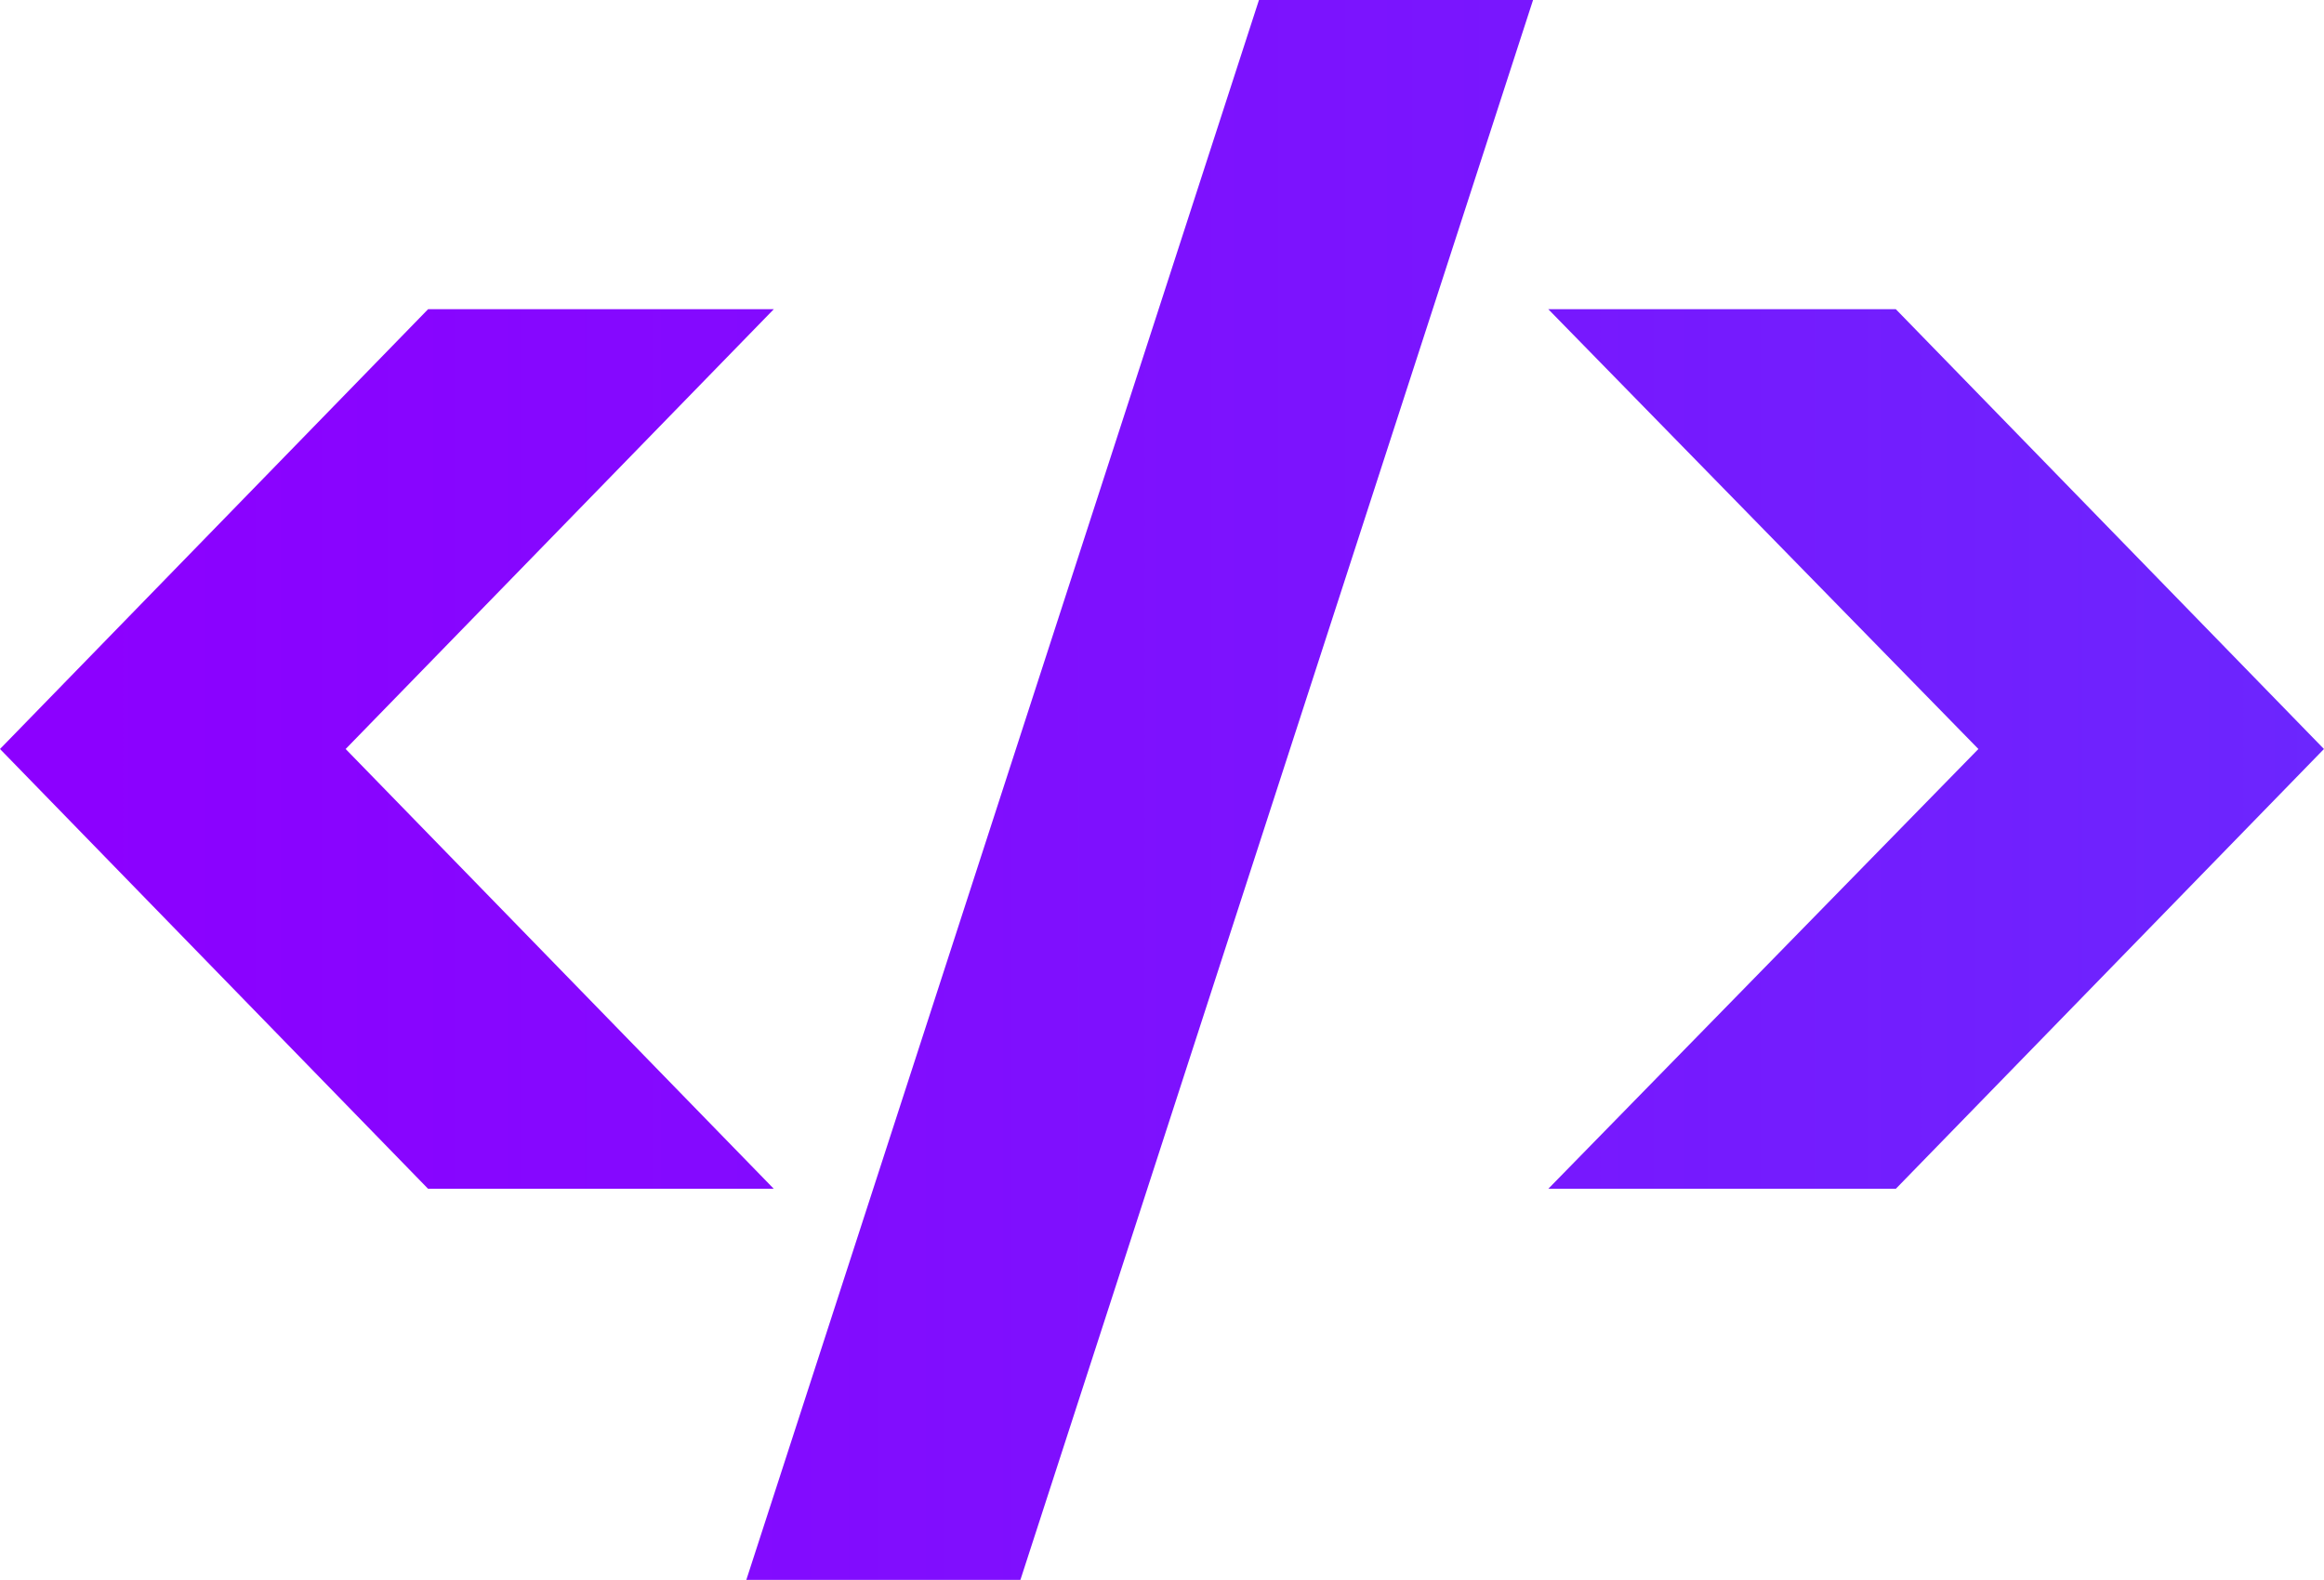 <svg xmlns="http://www.w3.org/2000/svg" xmlns:xlink="http://www.w3.org/1999/xlink" width="50.823" height="34.557" viewBox="0 0 50.823 34.557">
  <defs>
    <linearGradient id="linear-gradient" x1="11.077" y1="0.5" x2="0.104" y2="0.5" gradientUnits="objectBoundingBox">
      <stop offset="0" stop-color="#0aa0fa"/>
      <stop offset="0.438" stop-color="#4753fc"/>
      <stop offset="0.819" stop-color="#7817fe"/>
      <stop offset="0.999" stop-color="#8c00ff"/>
    </linearGradient>
    <linearGradient id="linear-gradient-2" x1="9.894" y1="0.5" x2="-0.898" y2="0.5" xlink:href="#linear-gradient"/>
    <linearGradient id="linear-gradient-3" x1="8.925" y1="0.5" x2="-2.021" y2="0.5" xlink:href="#linear-gradient"/>
  </defs>
  <g id="Grupo_10" data-name="Grupo 10" transform="translate(-100.538 -2035.089)">
    <path id="Trazado_24" data-name="Trazado 24" d="M109.9,2061.89l-9.362-9.62,9.362-9.62h7.56l-9.363,9.62,9.363,9.62Z" transform="translate(0 -0.798)" fill="url(#linear-gradient)"/>
    <path id="Trazado_25" data-name="Trazado 25" d="M129.994,2035.089h5.994l-11.211,34.557h-5.994Z" transform="translate(-1.924)" fill="url(#linear-gradient-2)"/>
    <path id="Trazado_26" data-name="Trazado 26" d="M138.389,2042.65h7.6l9.363,9.62-9.363,9.62h-7.6l9.406-9.62Z" transform="translate(-3.992 -0.798)" fill="url(#linear-gradient-3)"/>
  </g>
</svg>
